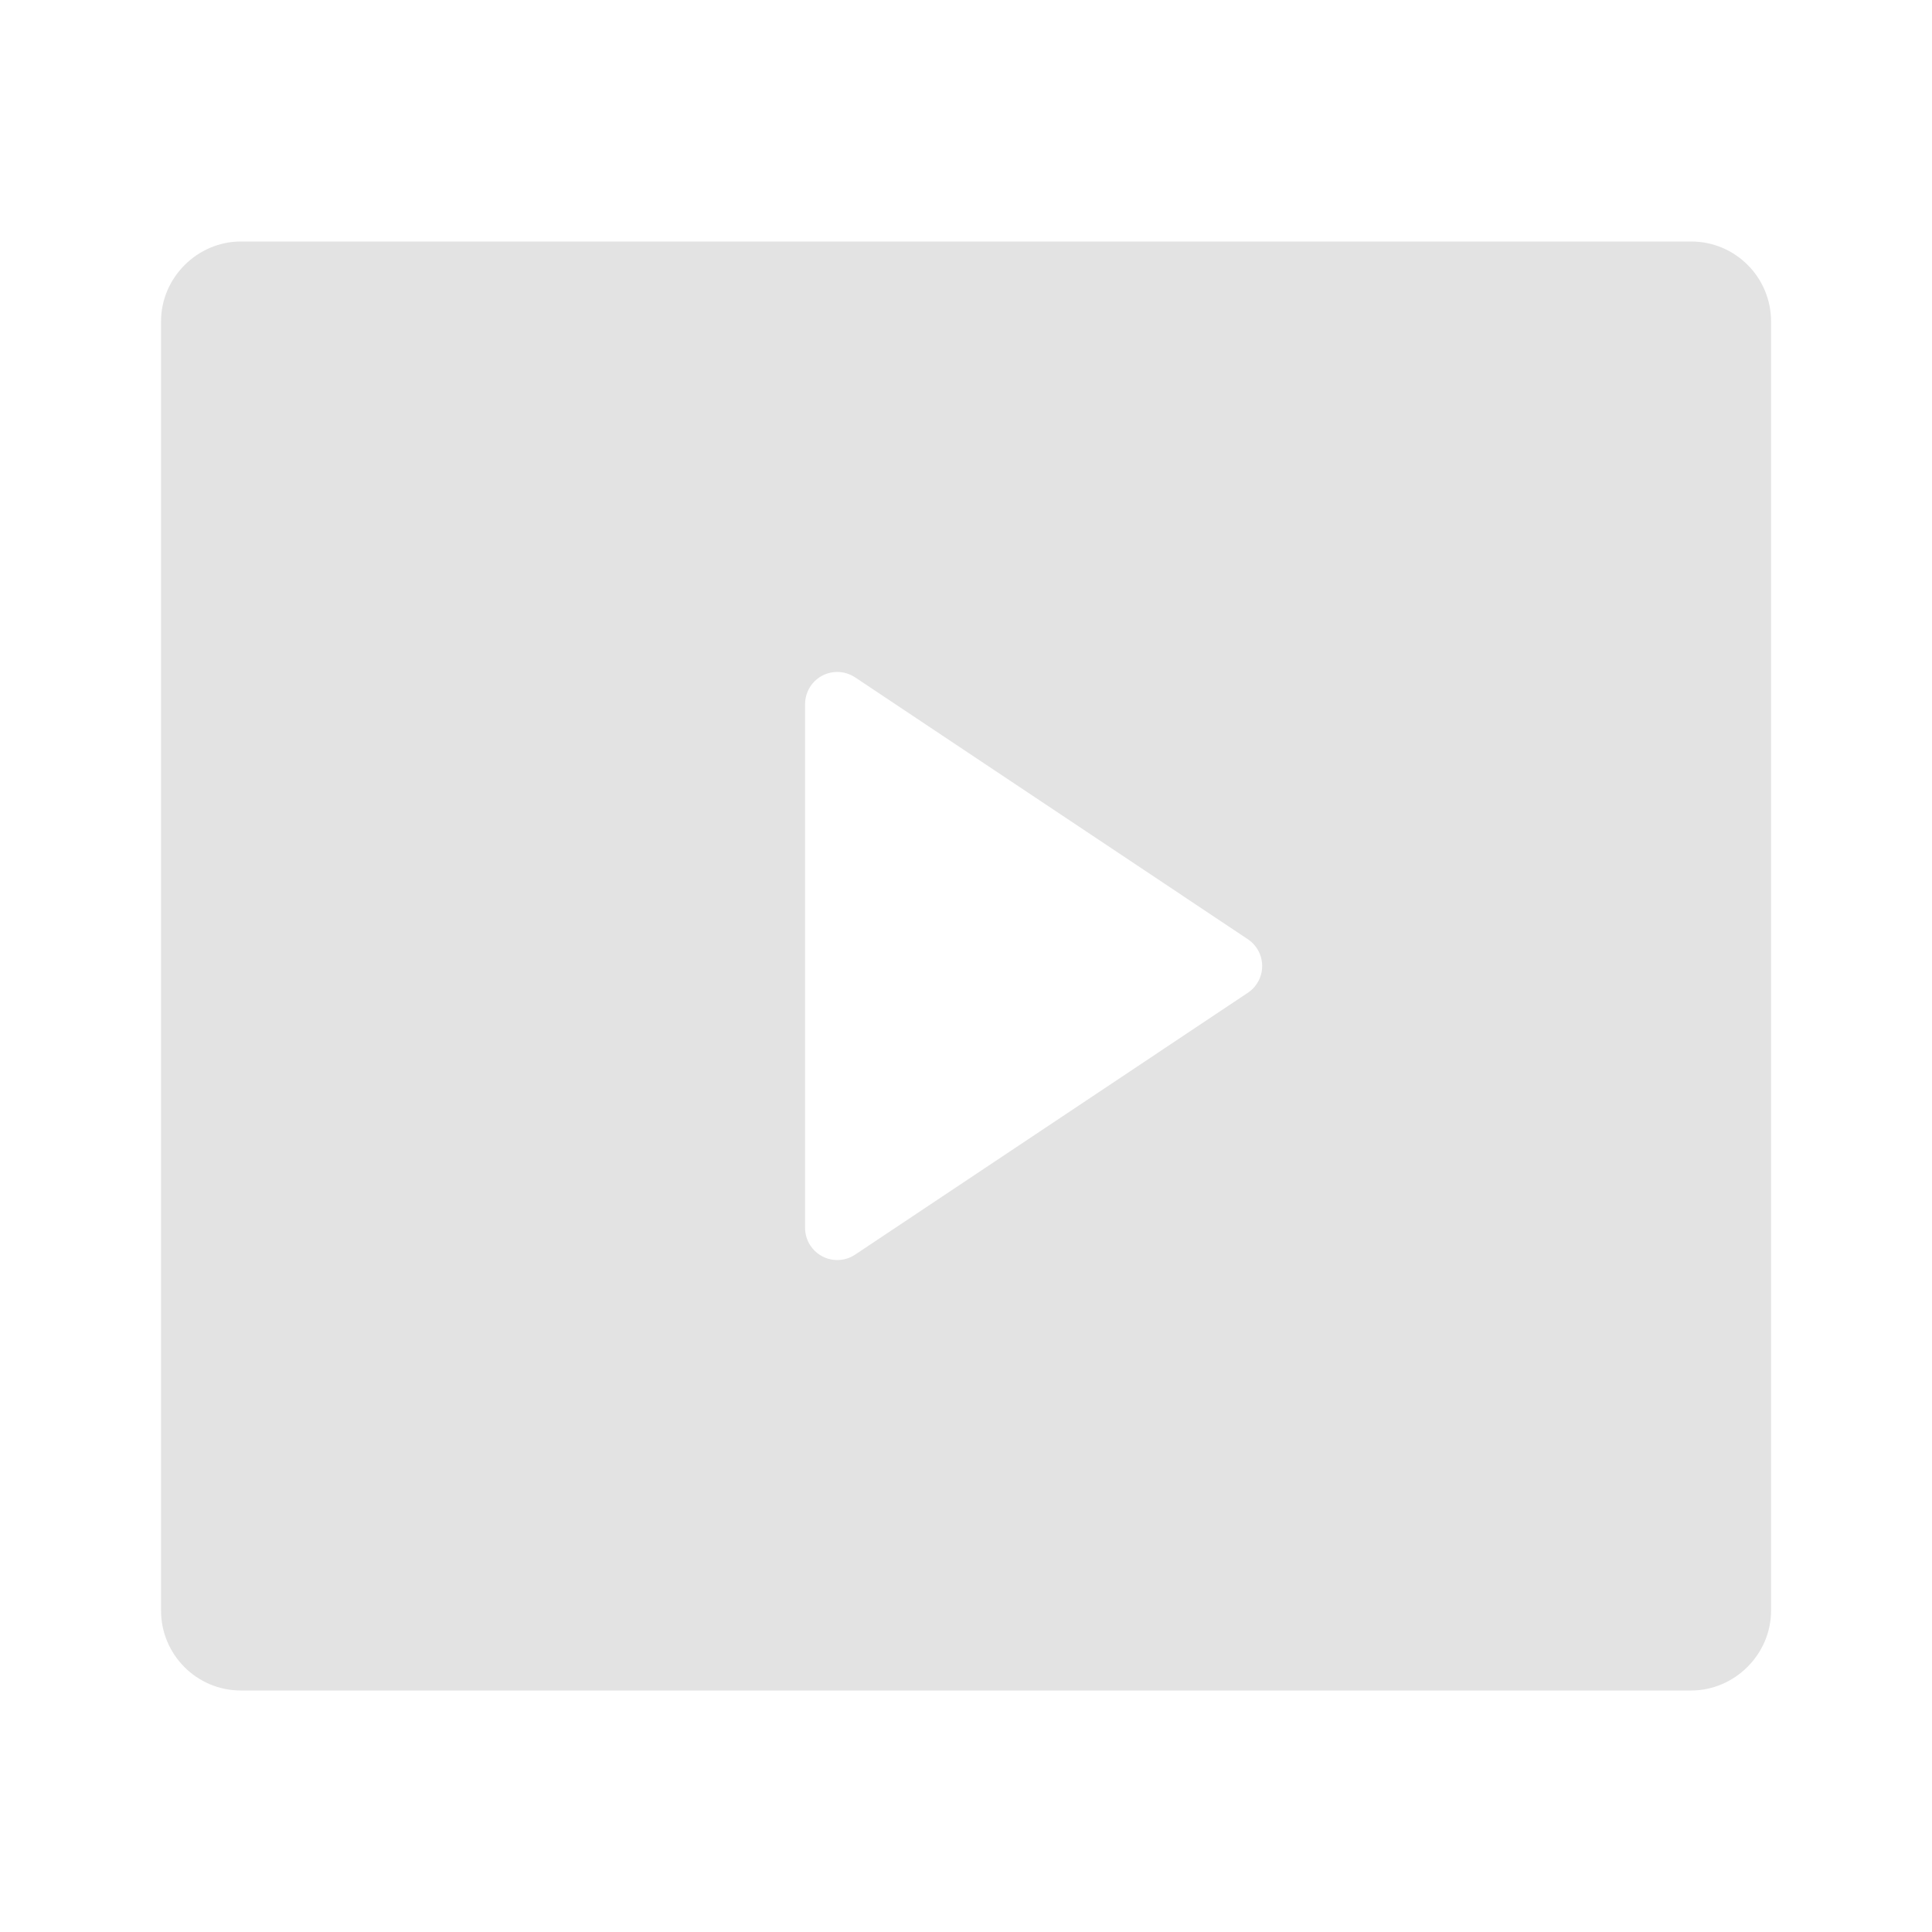 <svg width="20" height="20" viewBox="0 0 20 20" fill="none" xmlns="http://www.w3.org/2000/svg">
<path d="M1.667 3.328C1.667 2.871 2.046 2.5 2.493 2.5H17.507C17.964 2.5 18.334 2.871 18.334 3.328V16.672C18.334 17.129 17.954 17.5 17.507 17.5H2.493C2.037 17.5 1.667 17.129 1.667 16.672V3.328ZM8.852 7.012C8.797 6.976 8.733 6.956 8.667 6.956C8.483 6.956 8.334 7.105 8.334 7.29V12.71C8.334 12.776 8.353 12.841 8.39 12.895C8.492 13.049 8.699 13.09 8.852 12.988L12.918 10.277C12.954 10.253 12.986 10.222 13.01 10.185C13.112 10.032 13.071 9.825 12.918 9.723L8.852 7.012Z" fill="#E3E3E3"/>
</svg>
